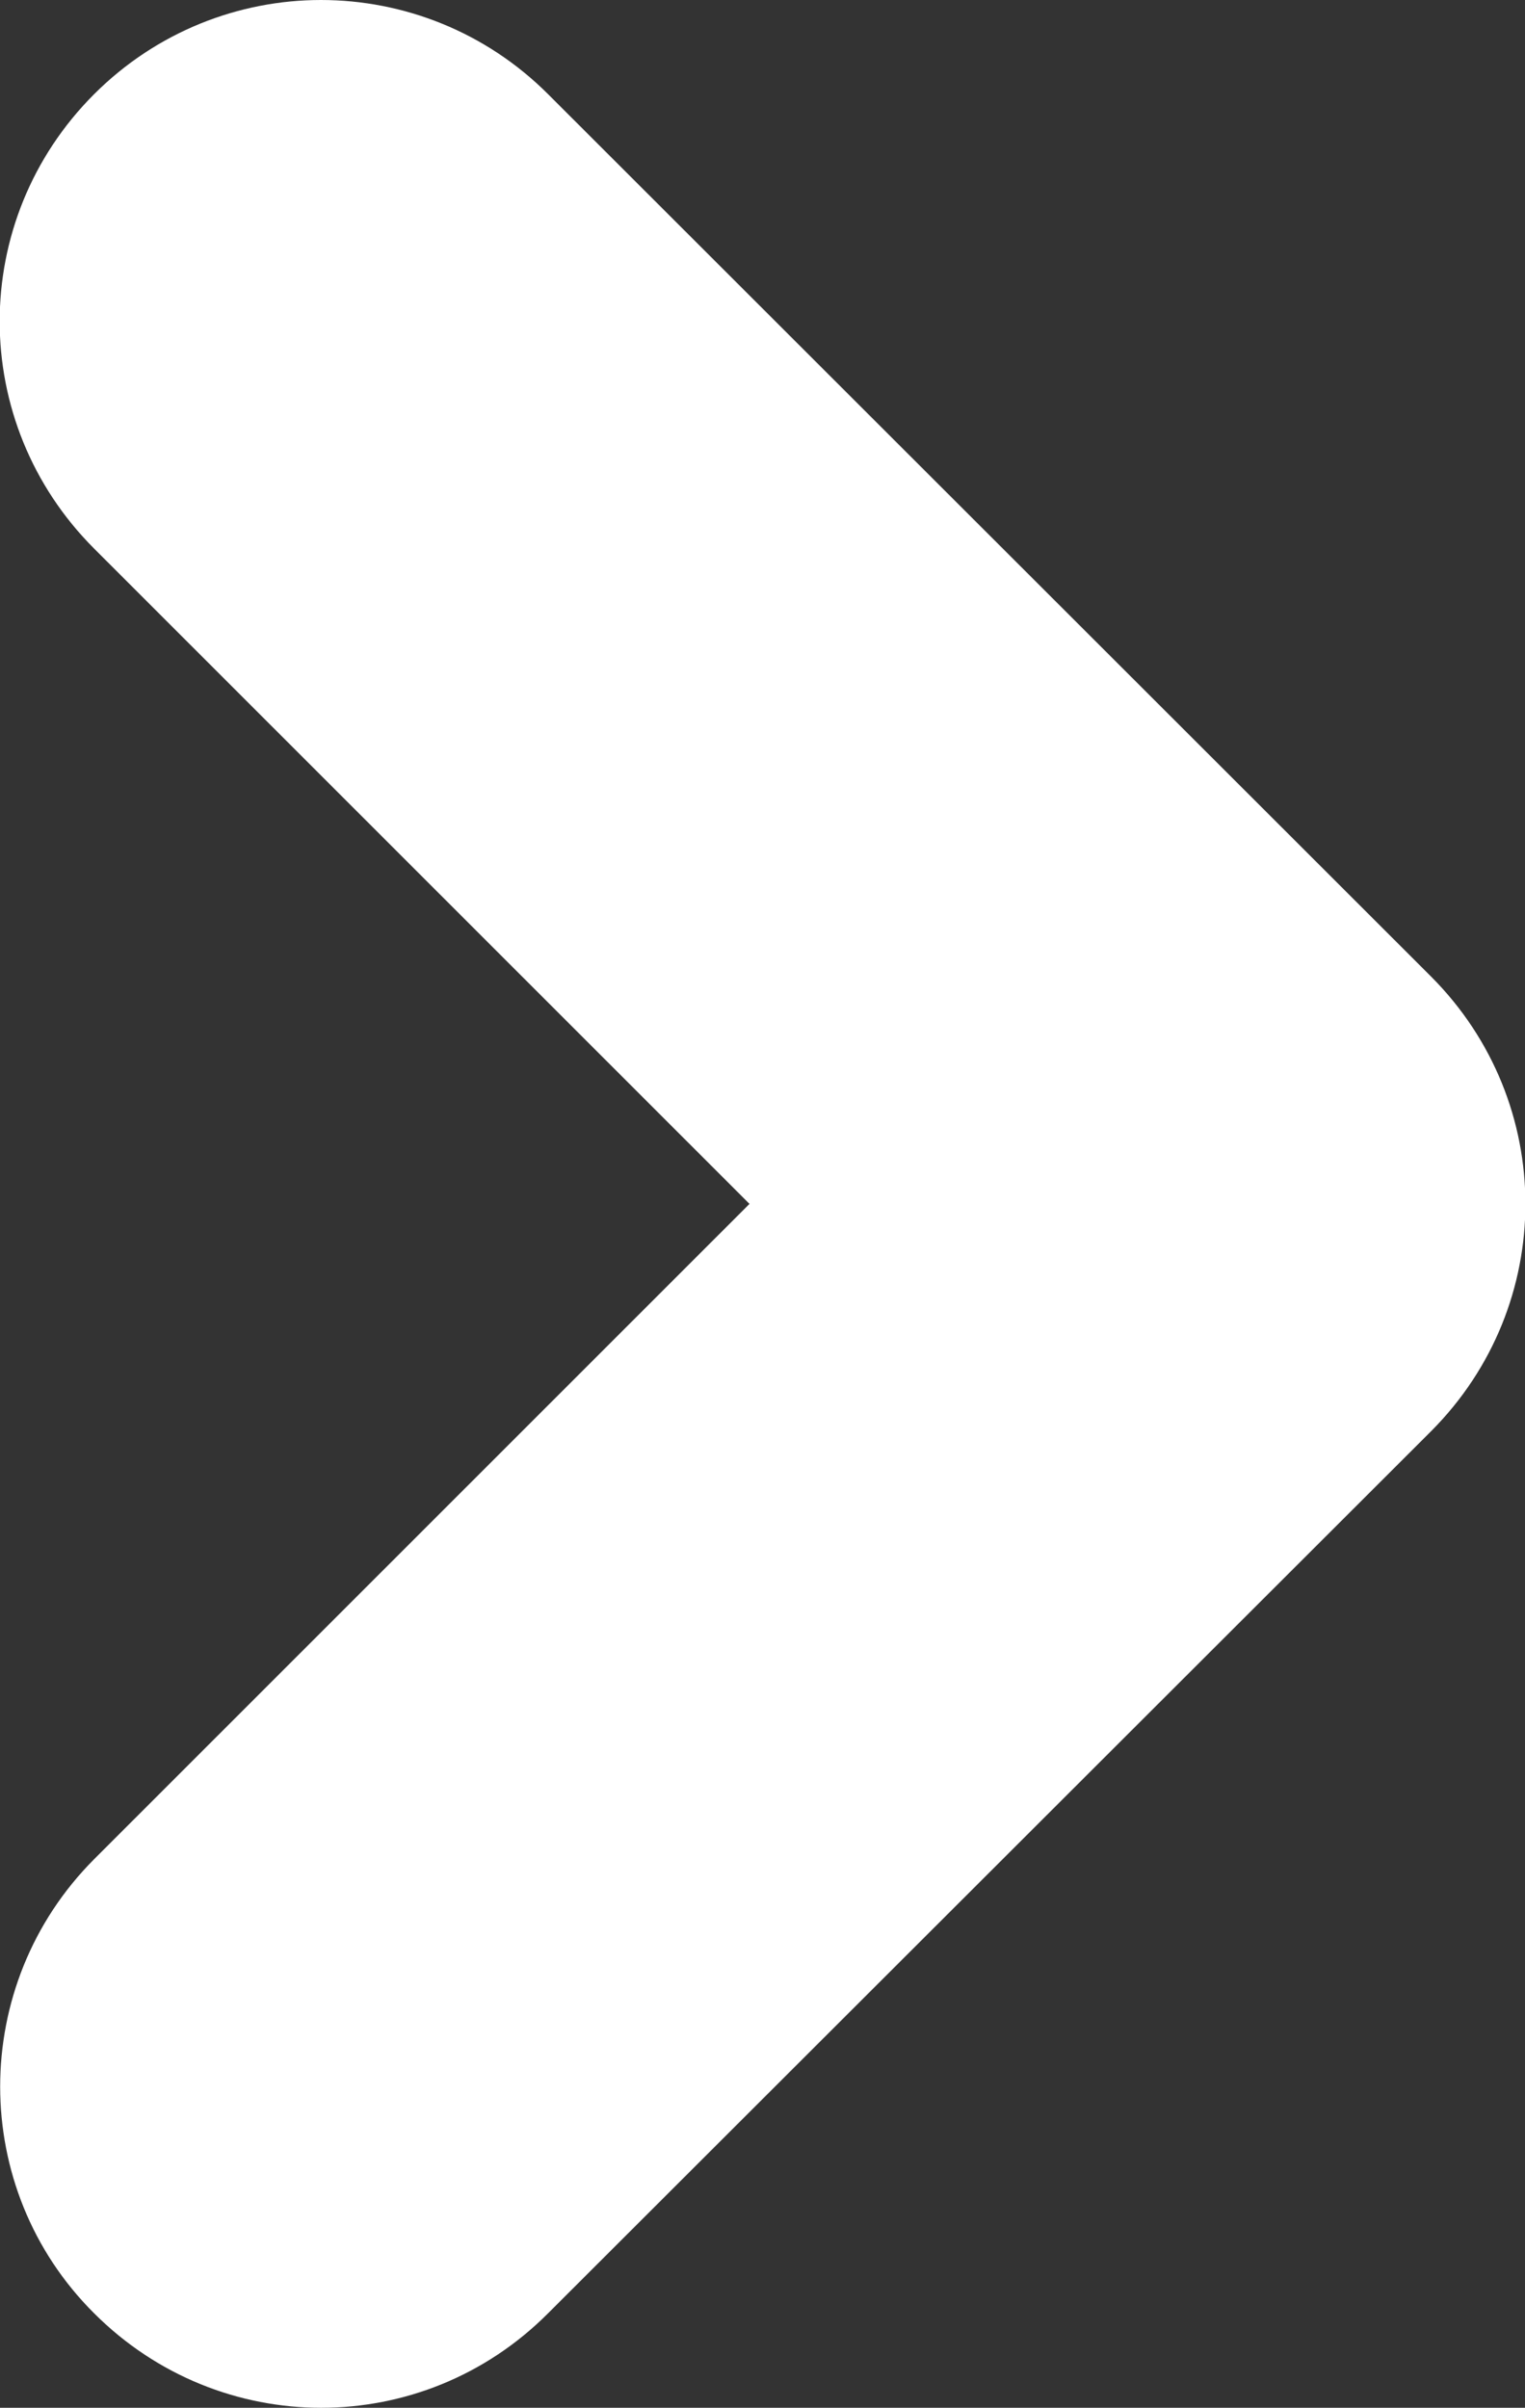 <?xml version="1.0" encoding="utf-8"?>
<!-- Generator: Adobe Illustrator 15.0.2, SVG Export Plug-In . SVG Version: 6.00 Build 0)  -->
<!DOCTYPE svg PUBLIC "-//W3C//DTD SVG 1.1//EN" "http://www.w3.org/Graphics/SVG/1.1/DTD/svg11.dtd">
<svg version="1.1" id="Layer_1" xmlns:x="http://ns.adobe.com/Extensibility/1.0/" xmlns:i="http://ns.adobe.com/AdobeIllustrator/10.0/" xmlns:graph="http://ns.adobe.com/Graphs/1.0/"
	 xmlns="http://www.w3.org/2000/svg" xmlns:xlink="http://www.w3.org/1999/xlink" x="0px" y="0px" width="4.747px" height="7.492px"
	 viewBox="0 0 4.747 7.492" enable-background="new 0 0 4.747 7.492" xml:space="preserve">
<rect x="0" y="0" width="4.747" height="7.492" fill="#333333" stroke="none"/>
<path fill="#FFFFFF" d="M0.293,7.198c0.392,0.392,1.022,0.392,1.413,0l2.749-2.745c0.391-0.392,0.391-1.022,0-1.414L1.706,0.293
	C1.512,0.099,1.256,0,0.999,0C0.743,0,0.487,0.099,0.293,0.293c-0.392,0.392-0.392,1.022,0,1.414l2.04,2.039l-2.04,2.039
	C-0.097,6.176-0.097,6.81,0.293,7.198z"/>
</svg>
